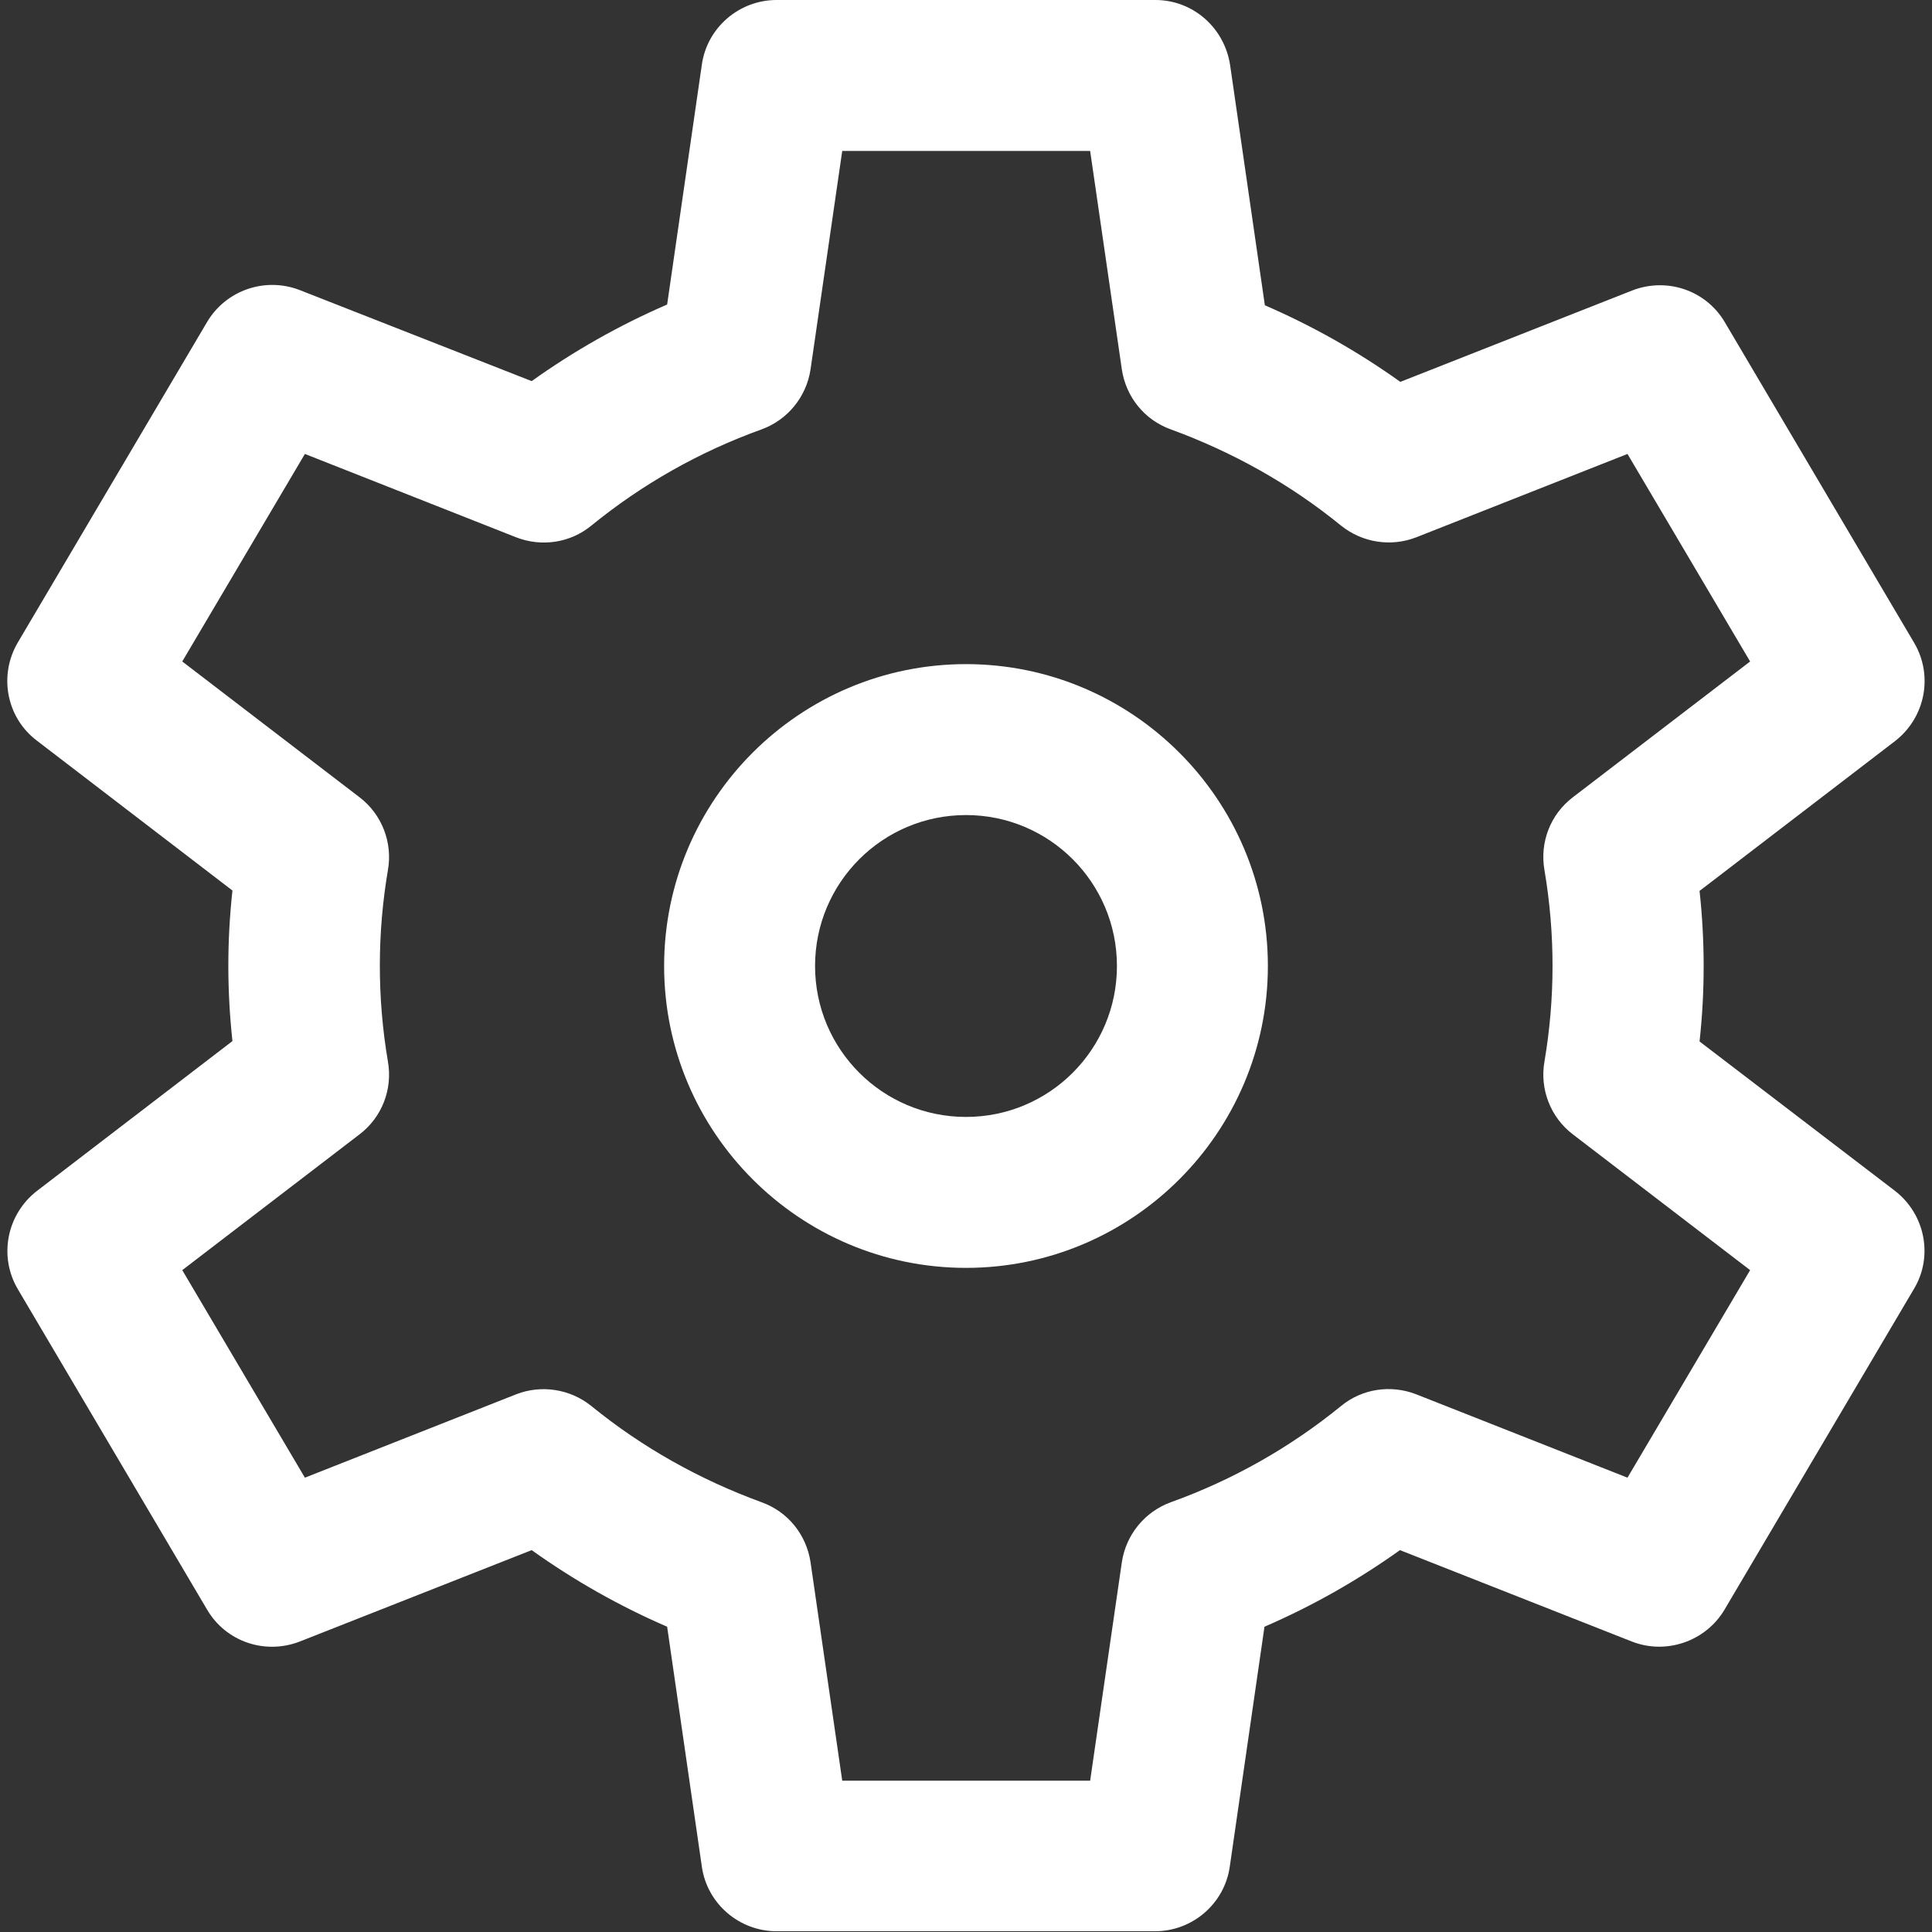 <?xml version="1.0" encoding="utf-8"?>
<!-- Generator: Adobe Illustrator 24.2.1, SVG Export Plug-In . SVG Version: 6.00 Build 0)  -->
<svg version="1.1" id="Capa_1" xmlns="http://www.w3.org/2000/svg" xmlns:xlink="http://www.w3.org/1999/xlink" x="0px" y="0px"
	 viewBox="0 0 512 512" style="enable-background:new 0 0 512 512;" xml:space="preserve">
<rect x="0" y="0" width="512" height="512" fill="#333333" stroke="none"/>
<style type="text/css">
	.st0{fill:#FFFFFF;}
</style>
<g>
	<g>
		<path class="st0" d="M256,176c-44.1,0-80,35.9-80,80s35.9,80,80,80s80-35.9,80-80S300.1,176,256,176z M256,296
			c-22.1,0-40-17.9-40-40s17.9-40,40-40s40,17.9,40,40S278.1,296,256,296z"/>
	</g>
</g>
<g>
	<g>
		<path class="st0" d="M502.2,315.6L450.4,276c1.5-13.7,1.4-27,0-39.9l51.8-39.7c8-6.2,10.2-17.3,5.1-26l-50.2-85
			c-5-8.5-15.4-12-24.6-8.4l-61.4,24.2c-11.2-8-23.2-14.8-35.9-20.3l-9.2-63.6C324.5,7.3,316.1,0,306.2,0H205.8
			c-9.9,0-18.4,7.3-19.8,17.1l-9.2,63.6c-12.7,5.5-24.7,12.3-35.9,20.3L79.5,76.9c-9.2-3.6-19.6,0-24.6,8.4l-50.2,85
			c-5.1,8.7-3,19.9,5.1,26L61.6,236c-1.5,13.7-1.4,27,0,39.9L9.8,315.6c-8,6.2-10.2,17.3-5.1,26l50.2,85c5,8.5,15.4,12,24.6,8.4
			l61.4-24.2c11.2,8,23.2,14.8,35.9,20.3l9.2,63.6c1.4,9.8,9.9,17.1,19.8,17.1h100.3c9.9,0,18.4-7.3,19.8-17.1l9.2-63.6
			c12.7-5.5,24.7-12.3,35.9-20.3l61.4,24.2c9.1,3.6,19.6,0,24.6-8.4l50.2-85C512.4,333,510.2,321.8,502.2,315.6z M431.3,391.6
			l-56-22.1c-6.7-2.6-14.3-1.5-19.9,3.1c-13.5,11-28.7,19.6-45.1,25.5c-6.9,2.5-11.9,8.6-13,15.9l-8.4,57.9h-65.7l-8.4-57.9
			c-1.1-7.3-6-13.4-13-15.9c-16.4-6-31.6-14.5-45.1-25.5c-5.6-4.5-13.2-5.7-19.9-3.1l-56,22.1l-32.5-55l47-36
			c5.9-4.5,8.8-11.9,7.5-19.3c-2.9-17.1-2.8-34.2,0-50.7c1.3-7.3-1.6-14.8-7.5-19.3l-47-36l32.5-55l56,22.1
			c6.7,2.6,14.3,1.5,19.9-3.1c13.5-11,28.7-19.6,45.1-25.5c6.9-2.5,11.9-8.6,13-15.9l8.4-57.9h65.7l8.4,57.9c1.1,7.3,6,13.4,13,15.9
			c16.4,6,31.6,14.5,45.1,25.5c5.6,4.5,13.2,5.7,19.9,3.1l56-22.1l32.5,55l-47,36c-5.9,4.5-8.8,11.9-7.5,19.3
			c2.9,17.1,2.8,34.2,0,50.7c-1.3,7.3,1.6,14.8,7.5,19.3l47,36L431.3,391.6z"/>
	</g>
</g>
</svg>
